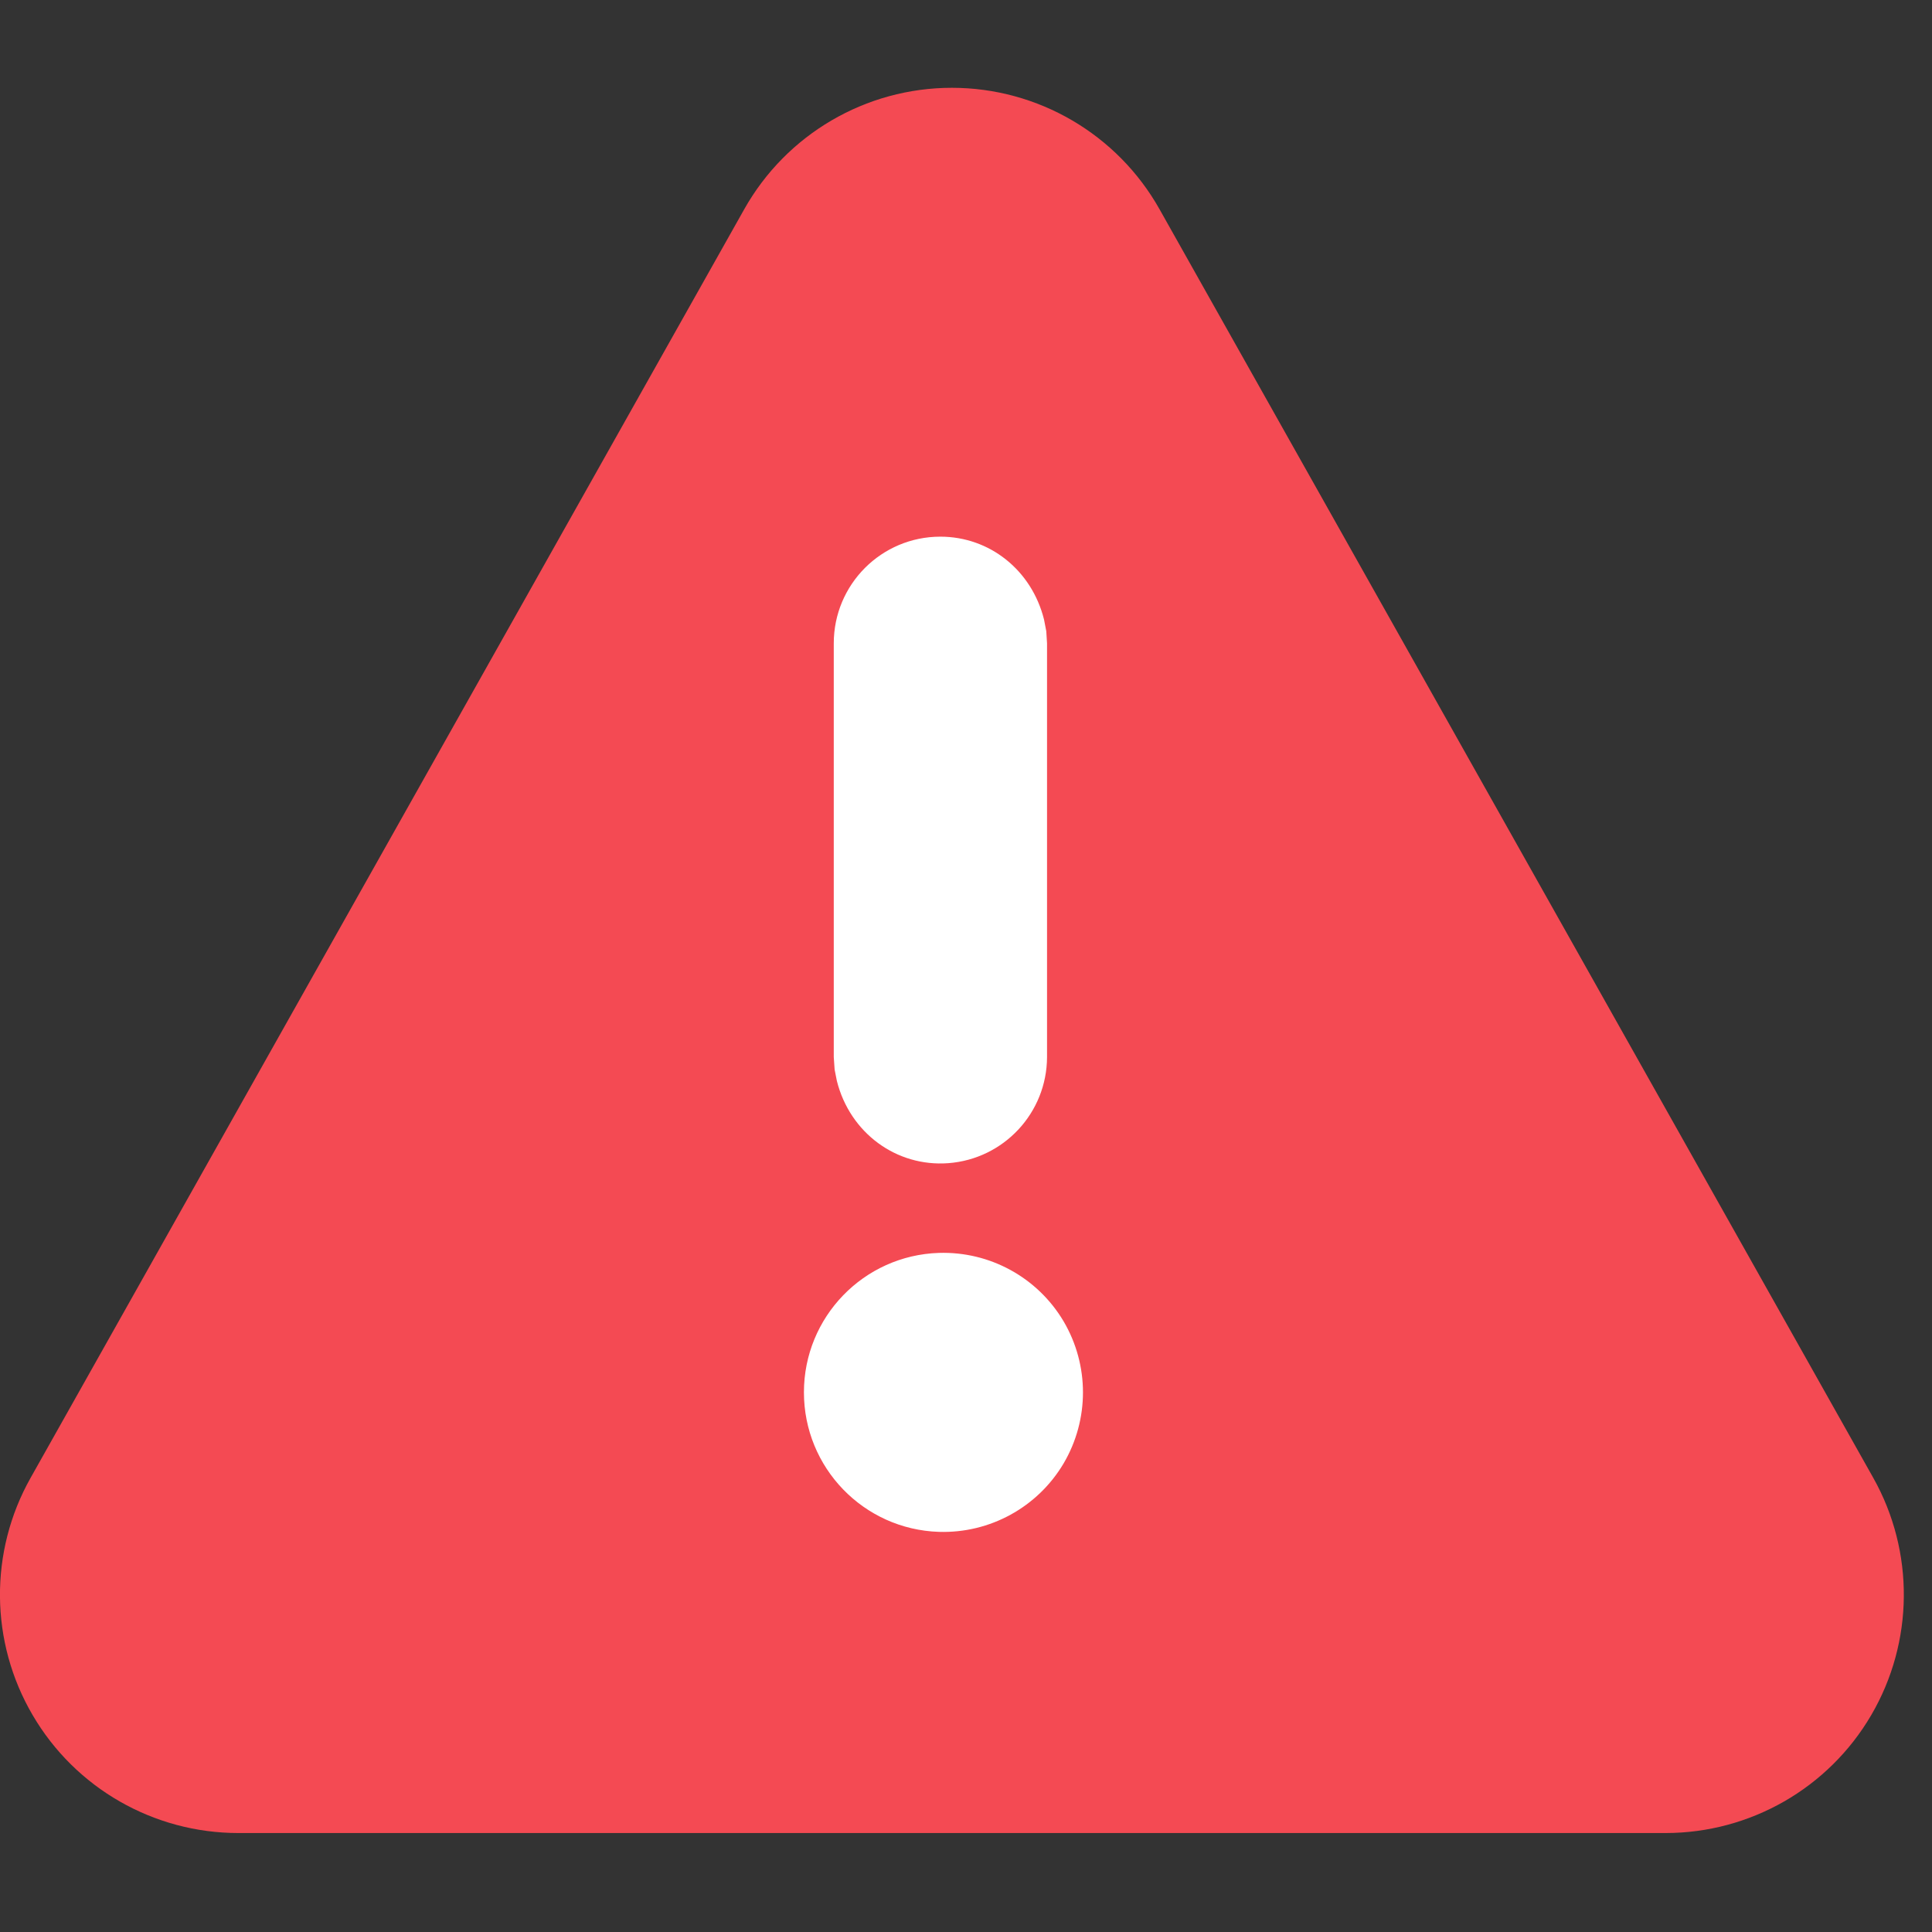 <?xml version="1.0" encoding="UTF-8"?>
<svg width="18px" height="18px" viewBox="0 0 18 18" version="1.1" xmlns="http://www.w3.org/2000/svg" xmlns:xlink="http://www.w3.org/1999/xlink">
    <rect x="0" y="0" width="18" height="18" fill="#333333" stroke="none"/>
    <title>Fx icon</title>
    <g id="子页" stroke="none" stroke-width="1" fill="none" fill-rule="evenodd">
        <g id="子页备份" transform="translate(-15, -595)">
            <g id="编组-8" transform="translate(14, 205)">
                <g id="编组-10" transform="translate(1, 389)">
                    <g id="Fx-icon" transform="translate(0, 1)">
                        <rect id="矩形" x="0" y="0" width="18" height="18"></rect>
                        <path d="M6.933,1.951 C7.326,1.251 8.066,0.818 8.868,0.818 C9.671,0.818 10.411,1.251 10.804,1.951 L17.453,13.769 C17.839,14.456 17.832,15.298 17.434,15.979 C17.036,16.66 16.306,17.078 15.517,17.078 L2.221,17.078 C1.432,17.078 0.702,16.66 0.304,15.979 C-0.095,15.298 -0.102,14.456 0.285,13.769 L6.933,1.951 Z" id="形状" fill="#F44A53" fill-rule="nonzero"></path>
                        <path d="M8.747,11.673 C9.222,11.658 9.667,11.902 9.909,12.31 C10.15,12.719 10.15,13.226 9.909,13.635 C9.667,14.043 9.222,14.287 8.747,14.272 C8.046,14.249 7.49,13.674 7.49,12.972 C7.49,12.271 8.046,11.696 8.747,11.673 Z M8.761,5 C9.22,5 9.612,5.312 9.727,5.772 L9.748,5.881 L9.755,5.994 L9.755,9.849 C9.753,10.368 9.353,10.798 8.835,10.837 C8.352,10.873 7.919,10.556 7.797,10.071 L7.776,9.965 L7.768,9.848 L7.768,5.994 C7.768,5.445 8.212,5 8.761,5 Z" id="形状" fill="#FFFFFF" fill-rule="nonzero"></path>
                    </g>
                </g>
            </g>
        </g>
    </g>
</svg>